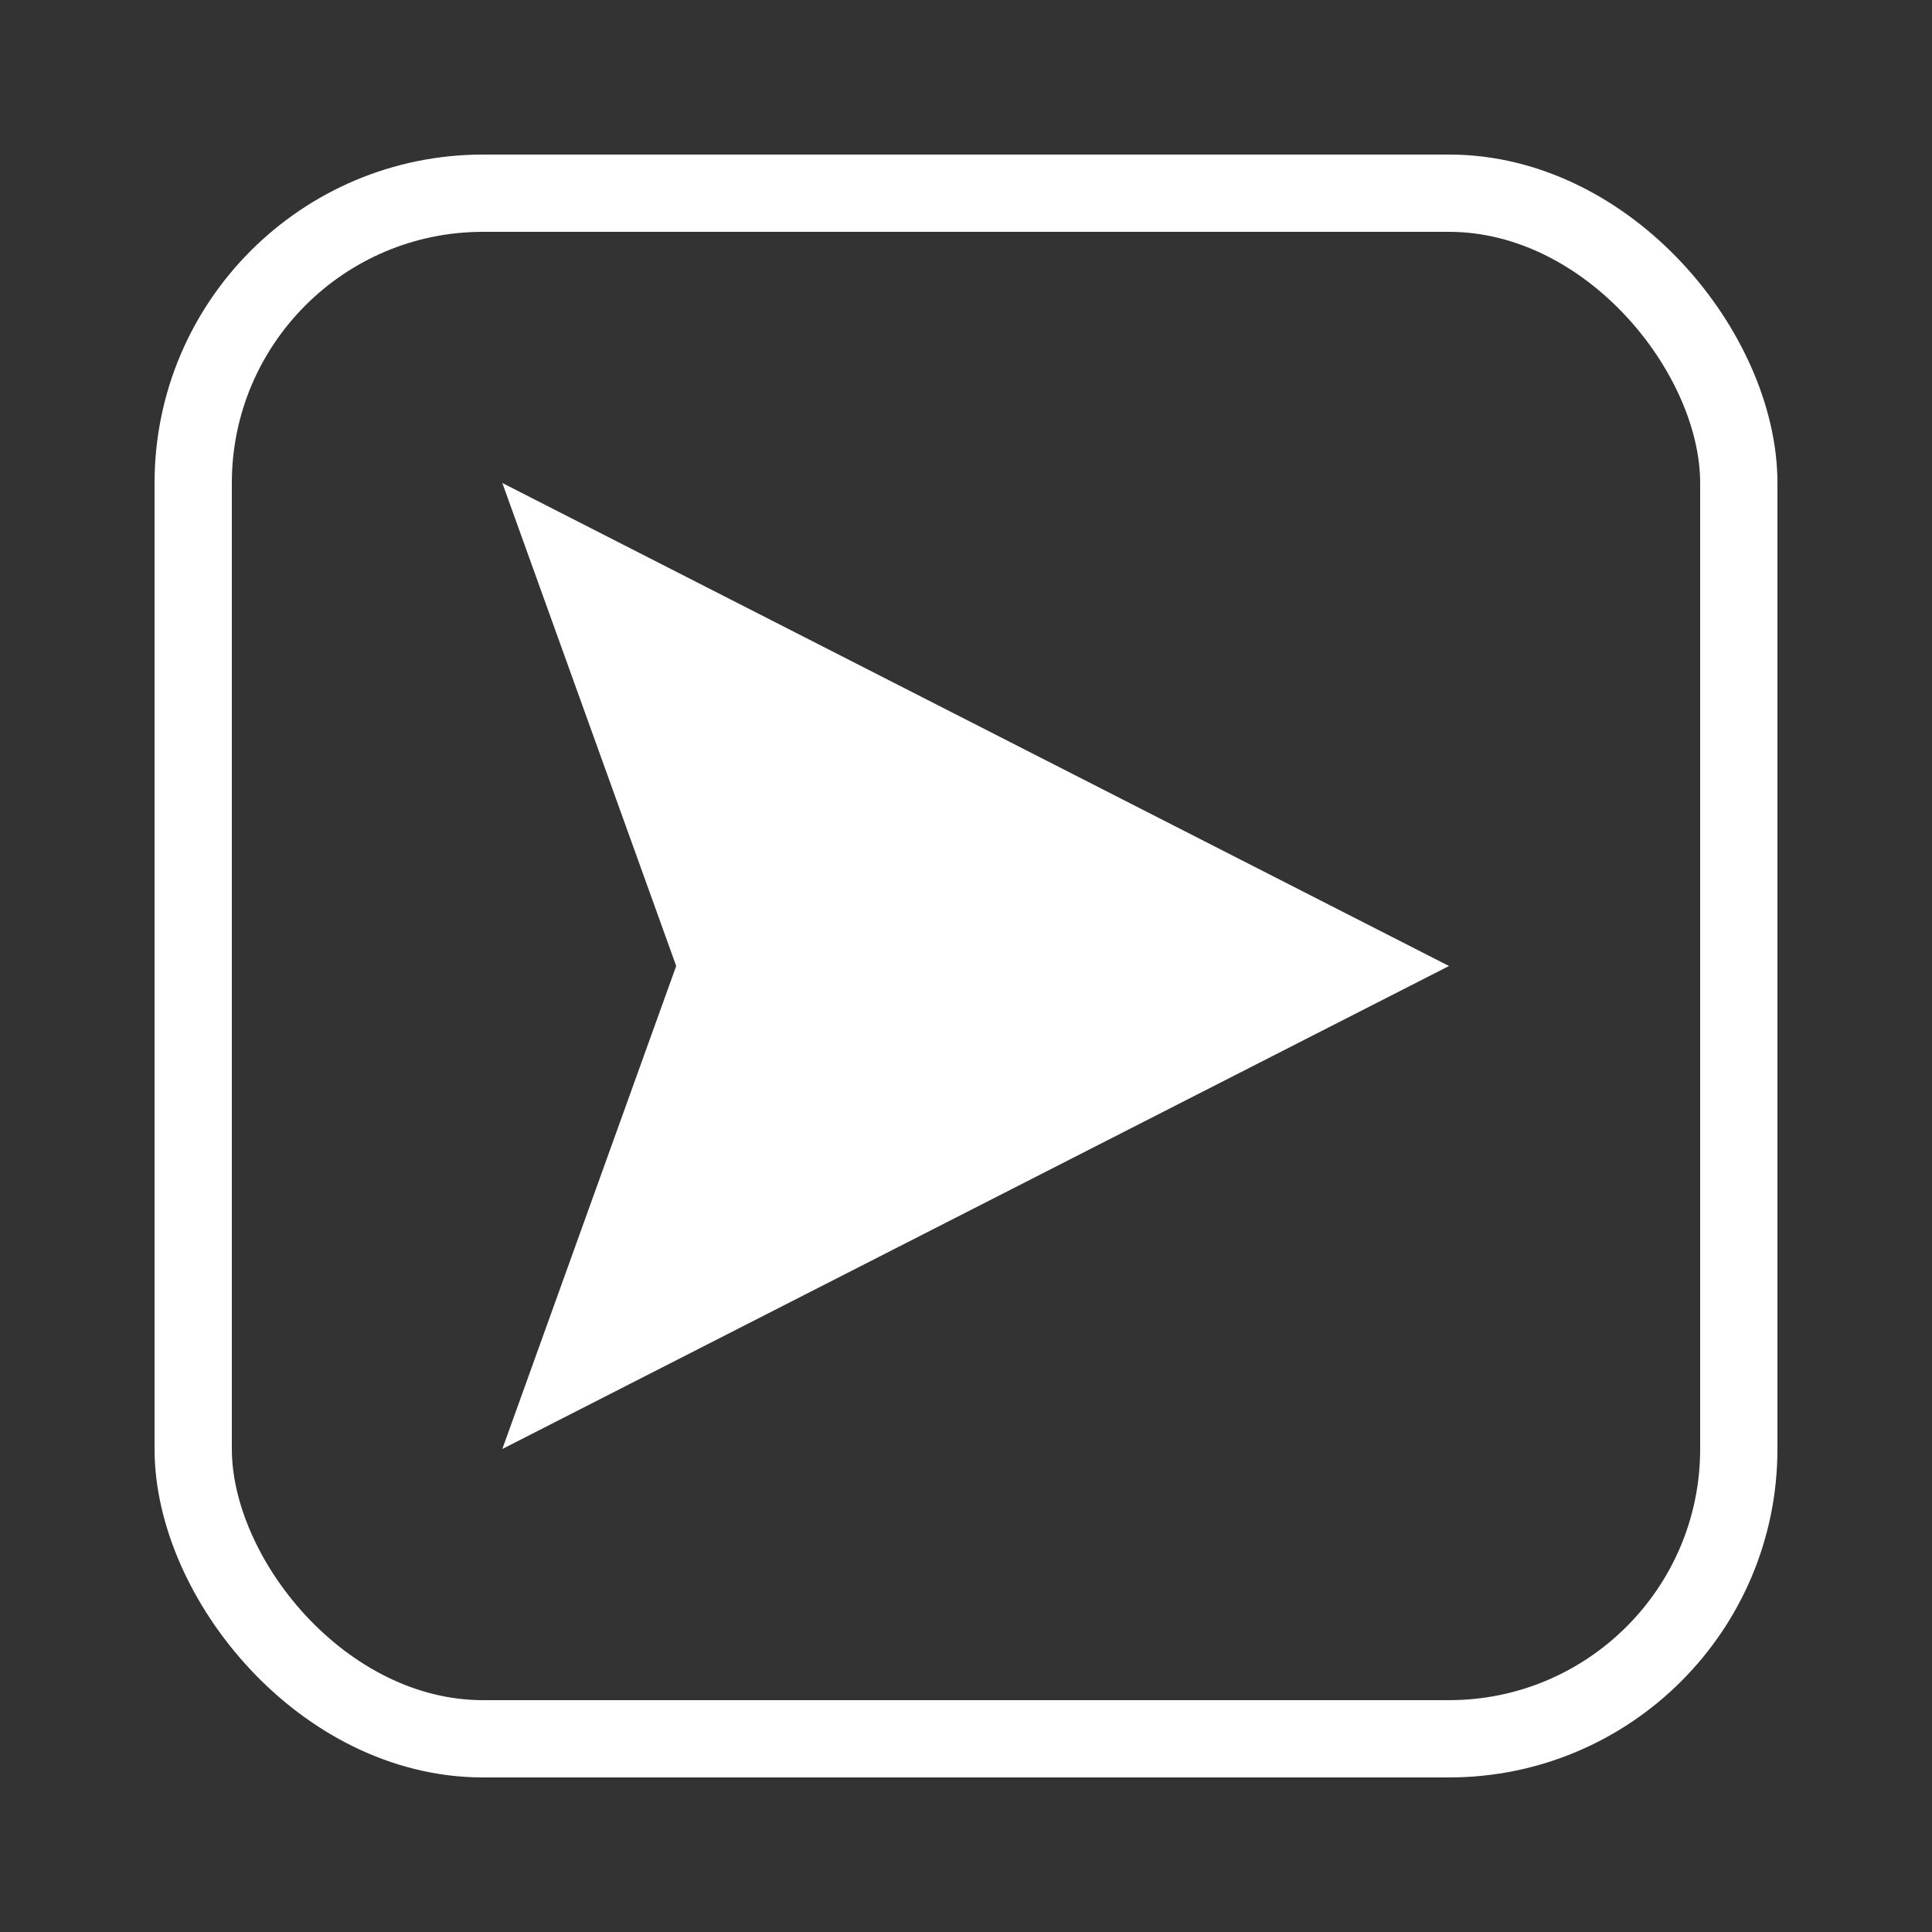 <svg xmlns="http://www.w3.org/2000/svg" viewBox="0 0 100 100">
  <rect x="0" y="0" width="100" height="100" fill="#333333" stroke="none"/>
  <rect x="10" y="10" width="80" height="80" rx="15" ry="15" fill="none" stroke="#FFF" stroke-width="4"/>
  <path d="M26 25 L75 50 L26 75 L35 50" fill="#FFF" stroke="#FFF" stroke-width="0" stroke-linecap="round" stroke-linejoin="round"/>
</svg>